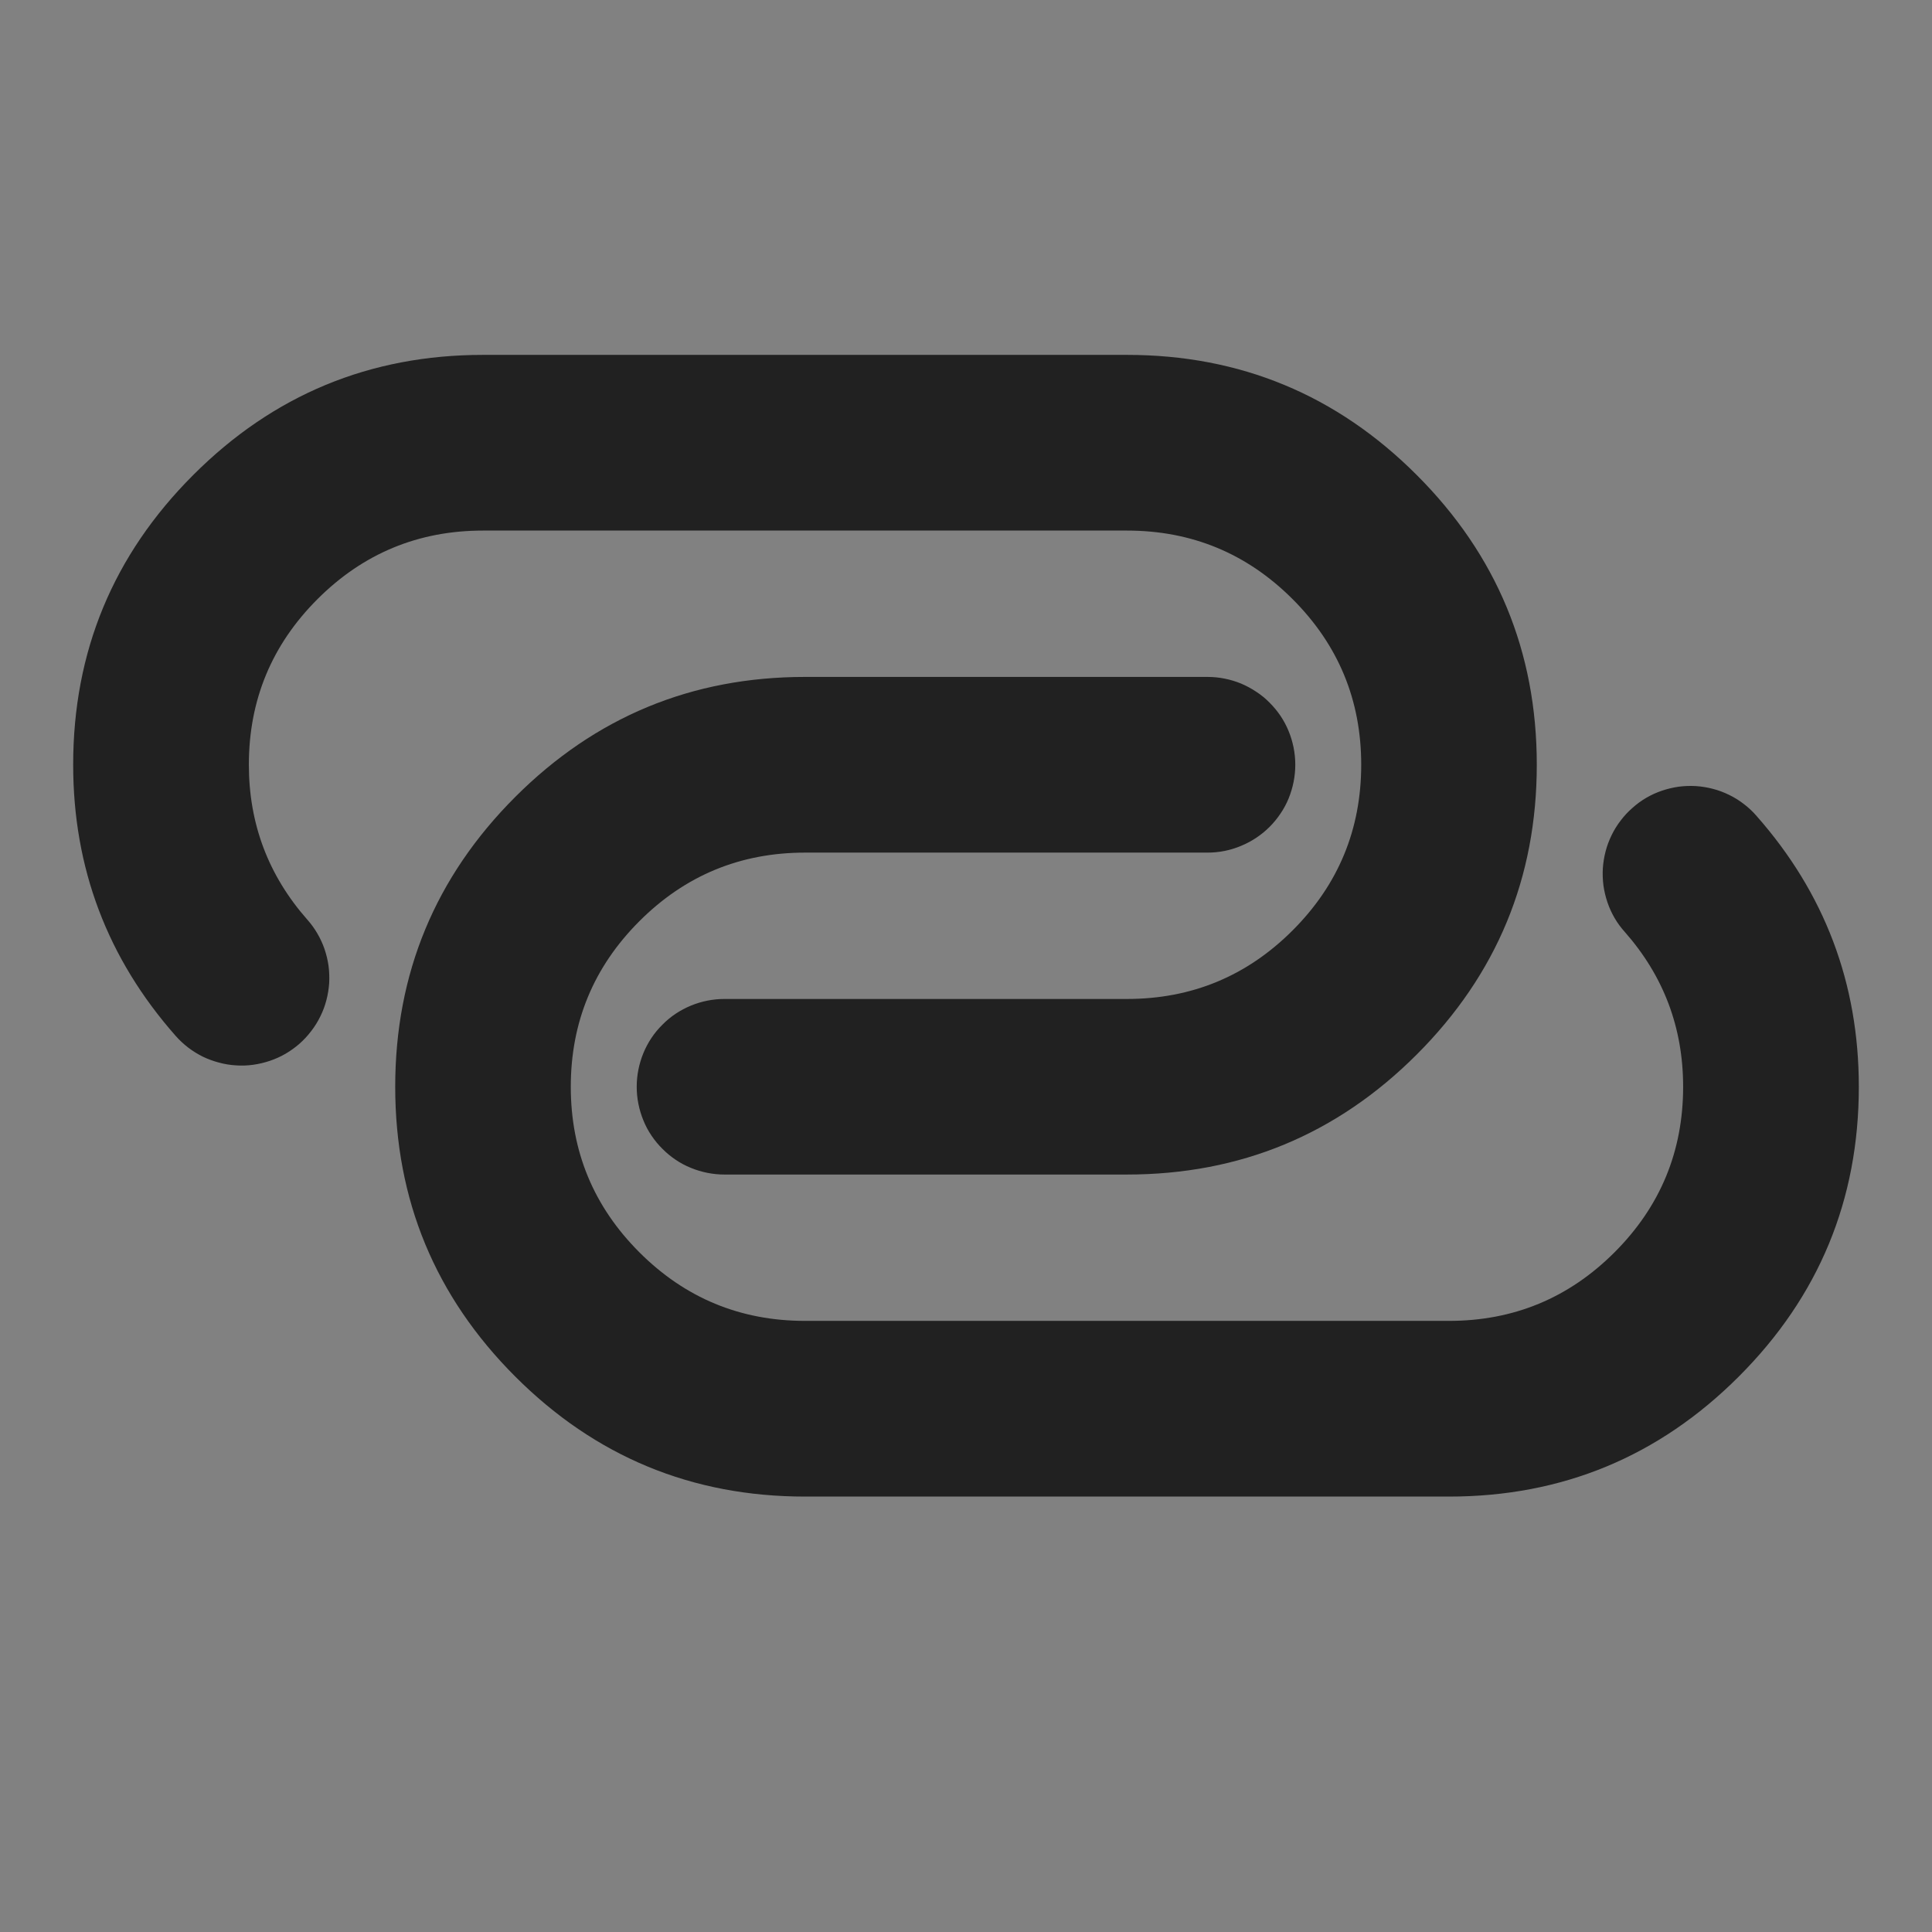 <svg xmlns="http://www.w3.org/2000/svg" xmlns:xlink="http://www.w3.org/1999/xlink" fill="none" version="1.1" width="16" height="16" viewBox="0 0 16 16"><rect x="0" y="0" width="16" height="16" fill="#808080" stroke="none"/><defs><clipPath id="master_svg0_346_2629"><rect x="0" y="0" width="16" height="16" rx="0"/></clipPath></defs><g clip-path="url(#master_svg0_346_2629)"><g><rect x="0" y="0" width="16" height="16" rx="0" fill="#FFFFFF" fill-opacity="0.01"/></g><g><path d="M14.545,6.755Q15.394,7.716,15.394,9Q15.394,10.406,14.4,11.4Q13.406,12.394,12,12.394L6.667,12.394Q5.261,12.394,4.267,11.4Q3.273,10.406,3.273,9Q3.273,7.594,4.267,6.6Q5.261,5.606,6.667,5.606L10,5.606Q10.072,5.606,10.142,5.62Q10.212,5.634,10.278,5.661Q10.344,5.689,10.404,5.729Q10.464,5.768,10.514,5.819Q10.565,5.87,10.605,5.929Q10.645,5.989,10.672,6.055Q10.699,6.121,10.713,6.191Q10.727,6.262,10.727,6.333Q10.727,6.405,10.713,6.475Q10.699,6.545,10.672,6.612Q10.645,6.678,10.605,6.737Q10.565,6.797,10.514,6.848Q10.464,6.898,10.404,6.938Q10.344,6.978,10.278,7.005Q10.212,7.033,10.142,7.047Q10.072,7.061,10,7.061L6.667,7.061Q5.863,7.061,5.295,7.629Q4.727,8.197,4.727,9Q4.727,9.803,5.295,10.371Q5.863,10.939,6.667,10.939L12,10.939Q12.803,10.939,13.371,10.371Q13.939,9.803,13.939,9Q13.939,8.266,13.455,7.717Q13.407,7.664,13.371,7.602Q13.335,7.54,13.312,7.472Q13.289,7.404,13.279,7.333Q13.27,7.262,13.274,7.191Q13.279,7.119,13.297,7.05Q13.315,6.981,13.347,6.916Q13.378,6.852,13.422,6.795Q13.465,6.738,13.519,6.691Q13.572,6.643,13.634,6.607Q13.696,6.571,13.764,6.548Q13.832,6.525,13.903,6.515Q13.974,6.506,14.045,6.51Q14.117,6.515,14.186,6.533Q14.255,6.551,14.32,6.583Q14.384,6.614,14.441,6.658Q14.498,6.701,14.545,6.755ZM14.725,7.236Q14.725,7.307,14.711,7.377Q14.697,7.448,14.67,7.514Q14.643,7.579,14.603,7.639Q14.563,7.698,14.513,7.749Q14.462,7.799,14.403,7.839Q14.343,7.879,14.277,7.906Q14.211,7.933,14.141,7.947Q14.071,7.961,14,7.961Q13.929,7.961,13.859,7.947Q13.789,7.933,13.723,7.906Q13.657,7.879,13.597,7.839Q13.538,7.799,13.487,7.749Q13.437,7.698,13.397,7.639Q13.358,7.579,13.33,7.514Q13.303,7.448,13.289,7.377Q13.275,7.307,13.275,7.236Q13.275,7.165,13.289,7.095Q13.303,7.025,13.33,6.959Q13.358,6.893,13.397,6.833Q13.437,6.774,13.487,6.723Q13.538,6.673,13.597,6.633Q13.657,6.594,13.723,6.566Q13.789,6.539,13.859,6.525Q13.929,6.511,14,6.511Q14.071,6.511,14.141,6.525Q14.211,6.539,14.277,6.566Q14.343,6.594,14.403,6.633Q14.462,6.673,14.513,6.723Q14.563,6.774,14.603,6.833Q14.643,6.893,14.67,6.959Q14.697,7.025,14.711,7.095Q14.725,7.165,14.725,7.236ZM10.725,6.333Q10.725,6.405,10.711,6.475Q10.697,6.545,10.67,6.611Q10.642,6.677,10.603,6.736Q10.563,6.795,10.513,6.846Q10.462,6.896,10.403,6.936Q10.343,6.976,10.277,7.003Q10.211,7.03,10.141,7.044Q10.071,7.058,10,7.058Q9.929,7.058,9.859,7.044Q9.789,7.03,9.723,7.003Q9.657,6.976,9.597,6.936Q9.538,6.896,9.487,6.846Q9.437,6.795,9.397,6.736Q9.358,6.677,9.33,6.611Q9.303,6.545,9.289,6.475Q9.275,6.405,9.275,6.333Q9.275,6.262,9.289,6.192Q9.303,6.122,9.33,6.056Q9.358,5.99,9.397,5.93Q9.437,5.871,9.487,5.821Q9.538,5.77,9.597,5.73Q9.657,5.691,9.723,5.663Q9.789,5.636,9.859,5.622Q9.929,5.608,10,5.608Q10.071,5.608,10.141,5.622Q10.211,5.636,10.277,5.663Q10.343,5.691,10.403,5.73Q10.462,5.77,10.513,5.821Q10.563,5.871,10.603,5.93Q10.642,5.99,10.67,6.056Q10.697,6.122,10.711,6.192Q10.725,6.262,10.725,6.333Z" fill="#212121" fill-opacity="1"/></g><g><path d="M6,8.273L9.333,8.273Q10.137,8.273,10.705,7.705Q11.273,7.137,11.273,6.333Q11.273,5.53,10.705,4.962Q10.137,4.394,9.333,4.394L4,4.394Q3.197,4.394,2.629,4.962Q2.061,5.53,2.061,6.333Q2.061,7.067,2.545,7.616Q2.593,7.67,2.629,7.732Q2.665,7.794,2.688,7.861Q2.711,7.929,2.721,8Q2.73,8.071,2.726,8.143Q2.721,8.214,2.703,8.283Q2.685,8.353,2.653,8.417Q2.622,8.481,2.578,8.538Q2.535,8.595,2.481,8.643Q2.427,8.69,2.366,8.726Q2.304,8.762,2.236,8.785Q2.168,8.808,2.097,8.818Q2.026,8.828,1.955,8.823Q1.883,8.819,1.814,8.8Q1.745,8.782,1.68,8.751Q1.616,8.719,1.559,8.676Q1.502,8.632,1.455,8.579Q0.606,7.617,0.606,6.333Q0.606,4.928,1.6,3.934Q2.594,2.939,4,2.939L9.333,2.939Q10.739,2.939,11.733,3.934Q12.727,4.928,12.727,6.333Q12.727,7.739,11.733,8.733Q10.739,9.727,9.333,9.727L6,9.727Q5.928,9.727,5.858,9.713Q5.788,9.699,5.722,9.672Q5.655,9.645,5.596,9.605Q5.536,9.565,5.486,9.514Q5.435,9.464,5.395,9.404Q5.355,9.345,5.328,9.278Q5.301,9.212,5.287,9.142Q5.273,9.072,5.273,9Q5.273,8.928,5.287,8.858Q5.301,8.788,5.328,8.722Q5.355,8.656,5.395,8.596Q5.435,8.536,5.486,8.486Q5.536,8.435,5.596,8.395Q5.655,8.356,5.722,8.328Q5.788,8.301,5.858,8.287Q5.928,8.273,6,8.273ZM6.725,9Q6.725,9.071,6.711,9.142Q6.697,9.212,6.67,9.278Q6.642,9.343,6.603,9.403Q6.563,9.462,6.513,9.513Q6.462,9.563,6.403,9.603Q6.343,9.643,6.277,9.67Q6.211,9.697,6.141,9.711Q6.071,9.725,6,9.725Q5.929,9.725,5.858,9.711Q5.788,9.697,5.722,9.67Q5.657,9.643,5.597,9.603Q5.538,9.563,5.487,9.513Q5.437,9.462,5.397,9.403Q5.357,9.343,5.33,9.278Q5.303,9.212,5.289,9.142Q5.275,9.071,5.275,9Q5.275,8.929,5.289,8.859Q5.303,8.789,5.33,8.723Q5.357,8.657,5.397,8.597Q5.437,8.538,5.487,8.487Q5.538,8.437,5.597,8.397Q5.657,8.358,5.722,8.33Q5.788,8.303,5.858,8.289Q5.929,8.275,6,8.275Q6.071,8.275,6.141,8.289Q6.211,8.303,6.277,8.33Q6.343,8.358,6.403,8.397Q6.462,8.437,6.513,8.487Q6.563,8.538,6.603,8.597Q6.642,8.657,6.67,8.723Q6.697,8.789,6.711,8.859Q6.725,8.929,6.725,9ZM2.725,8.097Q2.725,8.169,2.711,8.239Q2.697,8.309,2.67,8.375Q2.642,8.441,2.603,8.5Q2.563,8.559,2.513,8.61Q2.462,8.66,2.403,8.7Q2.343,8.74,2.277,8.767Q2.211,8.794,2.141,8.808Q2.071,8.822,2,8.822Q1.929,8.822,1.858,8.808Q1.788,8.794,1.722,8.767Q1.657,8.74,1.597,8.7Q1.538,8.66,1.487,8.61Q1.437,8.559,1.397,8.5Q1.357,8.441,1.33,8.375Q1.303,8.309,1.289,8.239Q1.275,8.169,1.275,8.097Q1.275,8.026,1.289,7.956Q1.303,7.886,1.33,7.82Q1.357,7.754,1.397,7.694Q1.437,7.635,1.487,7.585Q1.538,7.534,1.597,7.494Q1.657,7.455,1.722,7.427Q1.788,7.4,1.858,7.386Q1.929,7.372,2,7.372Q2.071,7.372,2.141,7.386Q2.211,7.4,2.277,7.427Q2.343,7.455,2.403,7.494Q2.462,7.534,2.513,7.585Q2.563,7.635,2.603,7.694Q2.642,7.754,2.67,7.82Q2.697,7.886,2.711,7.956Q2.725,8.026,2.725,8.097Z" fill="#212121" fill-opacity="1"/></g></g></svg>